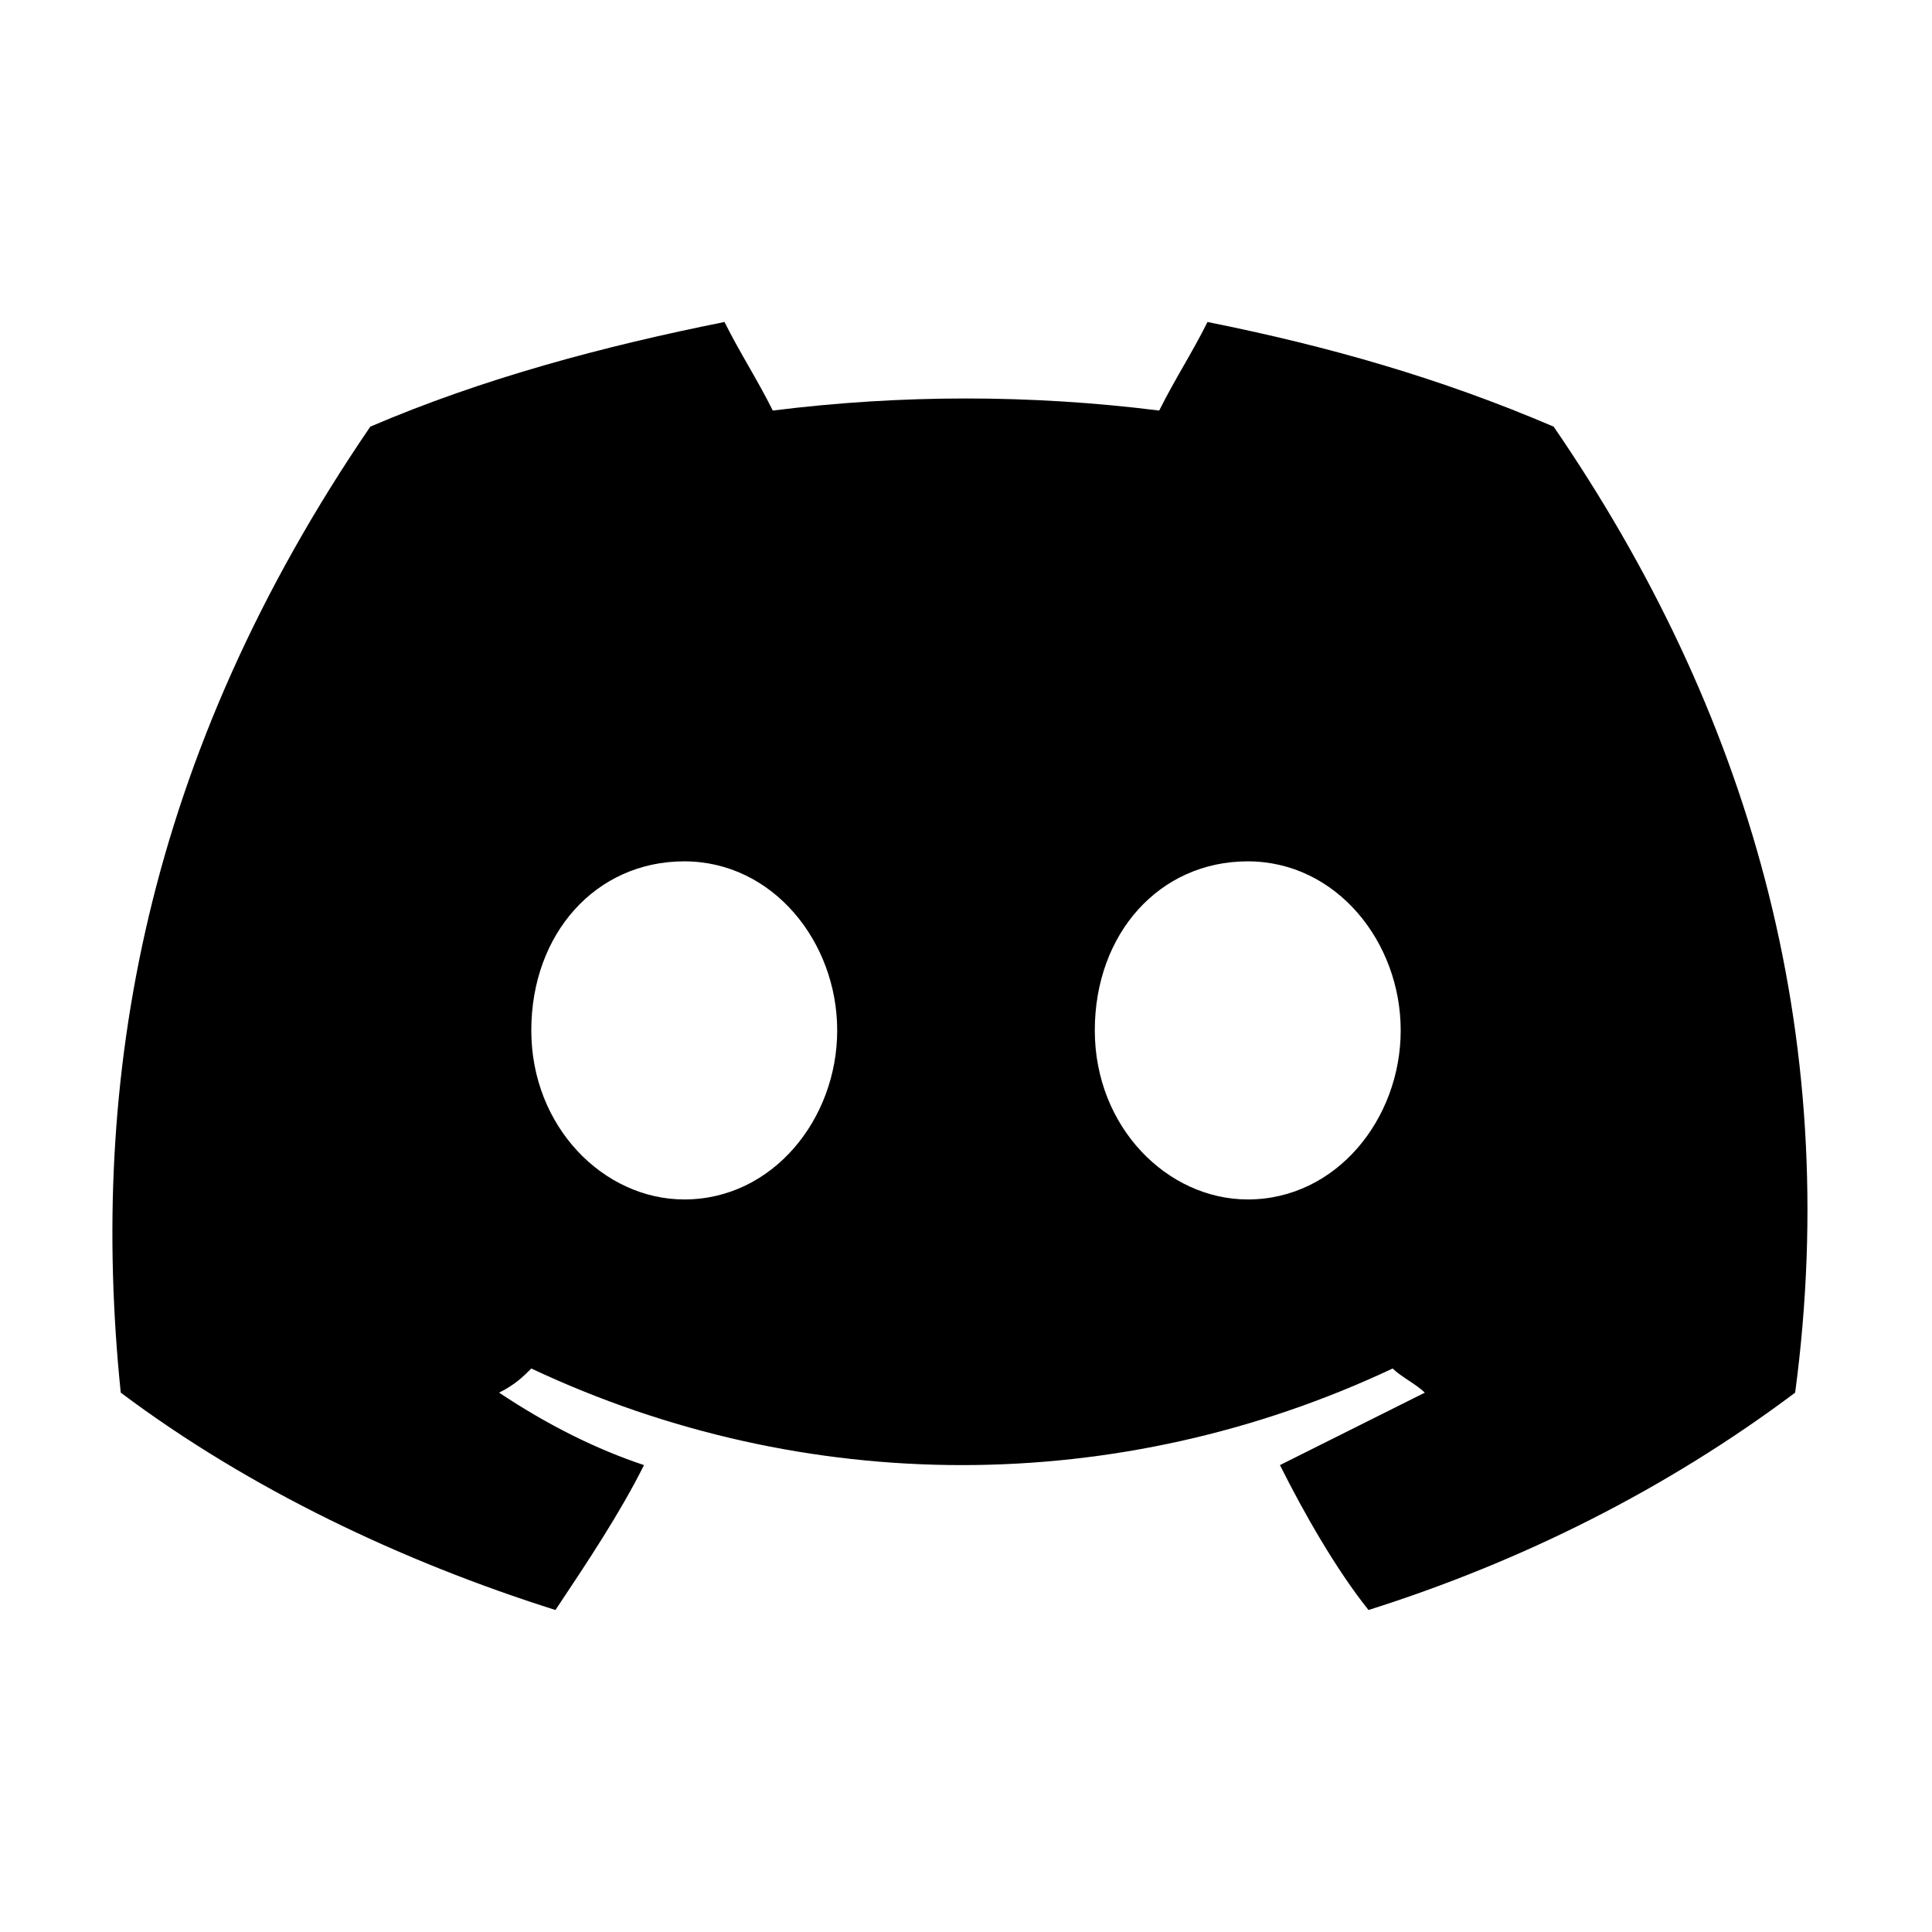<svg width="24" height="24" viewBox="0 0 24 24" xmlns="http://www.w3.org/2000/svg">
<path d="M19.3 5.3C17.9 4.7 16.5 4.3 15 4C14.8 4.4 14.6 4.7 14.4 5.1C12.8 4.9 11.2 4.9 9.6 5.1C9.4 4.7 9.2 4.4 9 4C7.5 4.3 6 4.7 4.6 5.3C1.8 9.4 1.1 13.4 1.5 17.3C3.1 18.5 5 19.4 6.9 20C7.3 19.4 7.7 18.8 8 18.2C7.4 18 6.8 17.7 6.2 17.3C6.4 17.2 6.5 17.1 6.6 17C10 18.6 13.9 18.6 17.3 17C17.4 17.1 17.6 17.2 17.7 17.3C17.1 17.6 16.5 17.9 15.9 18.2C16.2 18.8 16.6 19.5 17 20C18.9 19.4 20.7 18.5 22.3 17.3C22.9 12.8 21.7 8.8 19.3 5.3ZM8.5 14.9C7.5 14.9 6.6 14 6.6 12.8C6.6 11.6 7.4 10.7 8.5 10.7C9.6 10.7 10.4 11.7 10.4 12.8C10.4 13.9 9.6 14.9 8.5 14.9ZM15.5 14.9C14.5 14.9 13.6 14 13.6 12.8C13.6 11.6 14.4 10.7 15.5 10.7C16.6 10.7 17.4 11.7 17.4 12.8C17.4 13.9 16.6 14.9 15.5 14.9Z"/>
</svg>